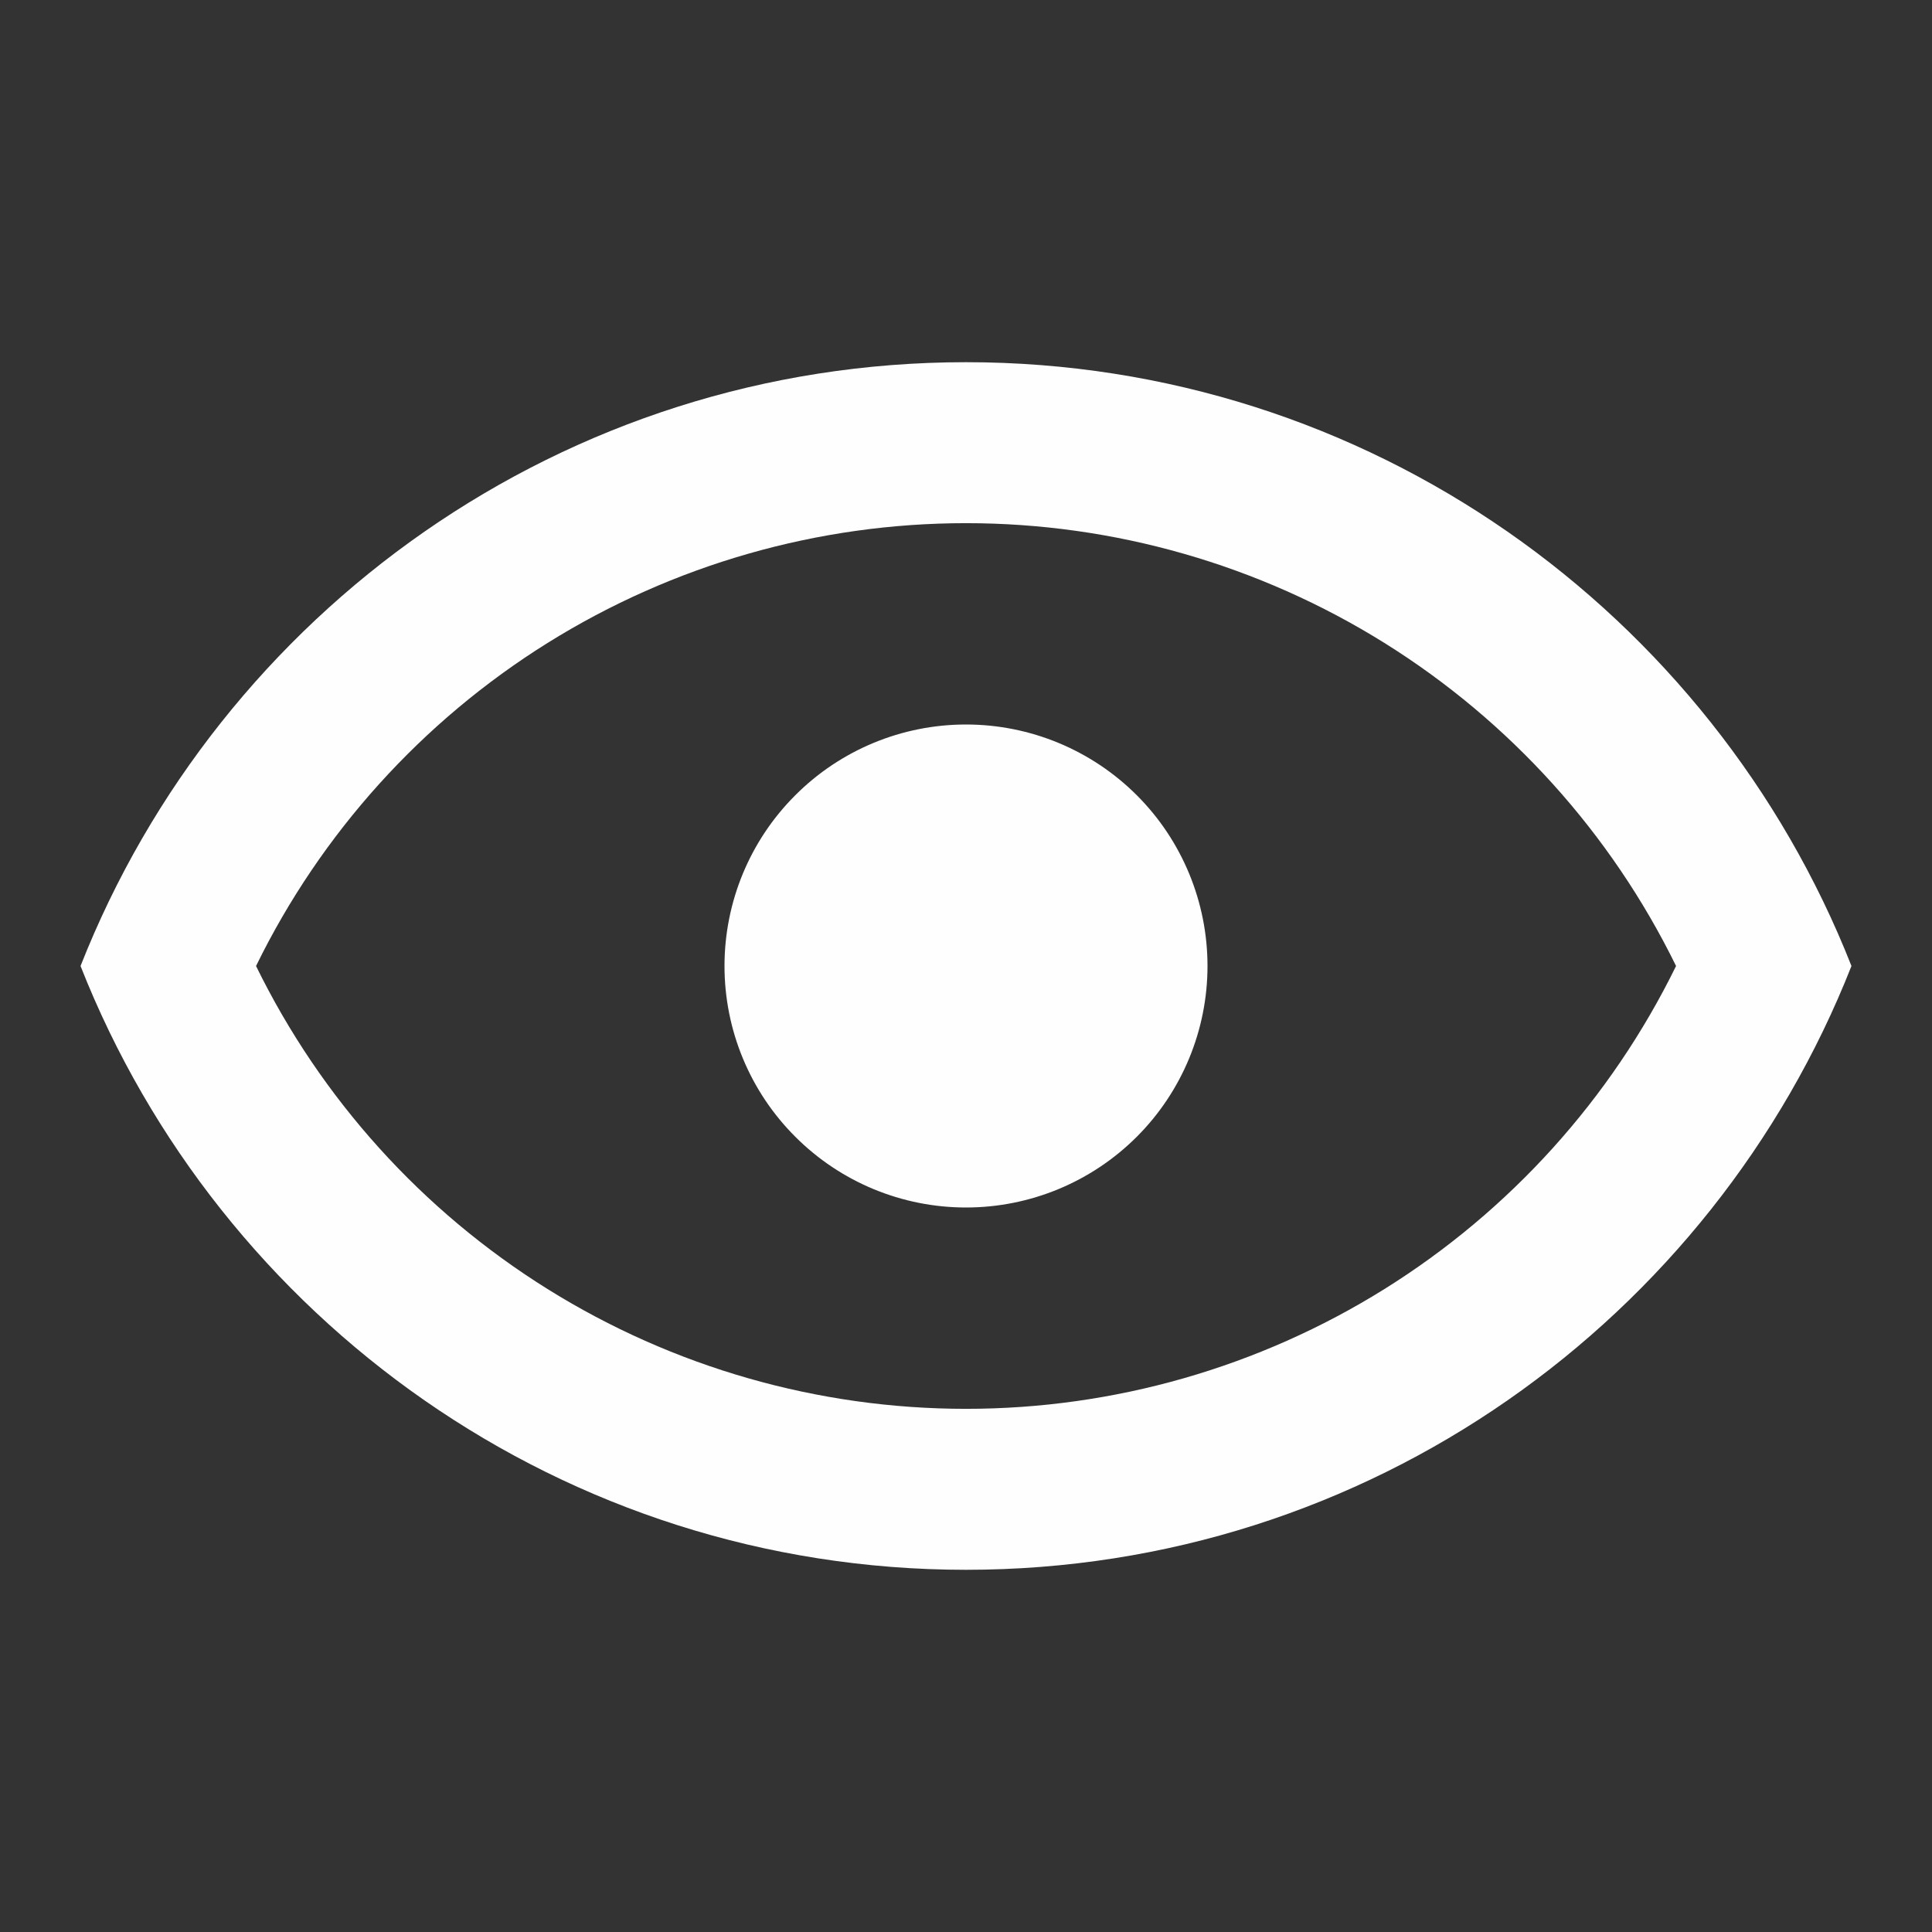 <svg width="19" height="19" viewBox="0 0 19 19" fill="none" xmlns="http://www.w3.org/2000/svg">
<rect x="0" y="0" width="19" height="19" fill="#333333" stroke="none"/>
<g id="mdi:eye-outline">
<path id="Vector" d="M9.5 7.125C10.13 7.125 10.734 7.375 11.18 7.821C11.625 8.266 11.875 8.87 11.875 9.5C11.875 10.13 11.625 10.734 11.18 11.179C10.734 11.625 10.13 11.875 9.5 11.875C8.87 11.875 8.266 11.625 7.821 11.179C7.375 10.734 7.125 10.13 7.125 9.5C7.125 8.87 7.375 8.266 7.821 7.821C8.266 7.375 8.87 7.125 9.5 7.125ZM9.5 3.562C13.458 3.562 16.839 6.025 18.208 9.5C16.839 12.975 13.458 15.438 9.5 15.438C5.542 15.438 2.161 12.975 0.792 9.5C2.161 6.025 5.542 3.562 9.5 3.562ZM2.518 9.5C3.157 10.806 4.151 11.907 5.385 12.677C6.62 13.447 8.045 13.855 9.5 13.855C10.955 13.855 12.38 13.447 13.615 12.677C14.849 11.907 15.843 10.806 16.483 9.5C15.843 8.194 14.849 7.093 13.615 6.323C12.38 5.553 10.955 5.145 9.5 5.145C8.045 5.145 6.62 5.553 5.385 6.323C4.151 7.093 3.157 8.194 2.518 9.5Z" fill="#FEFEFE"/>
</g>
</svg>
